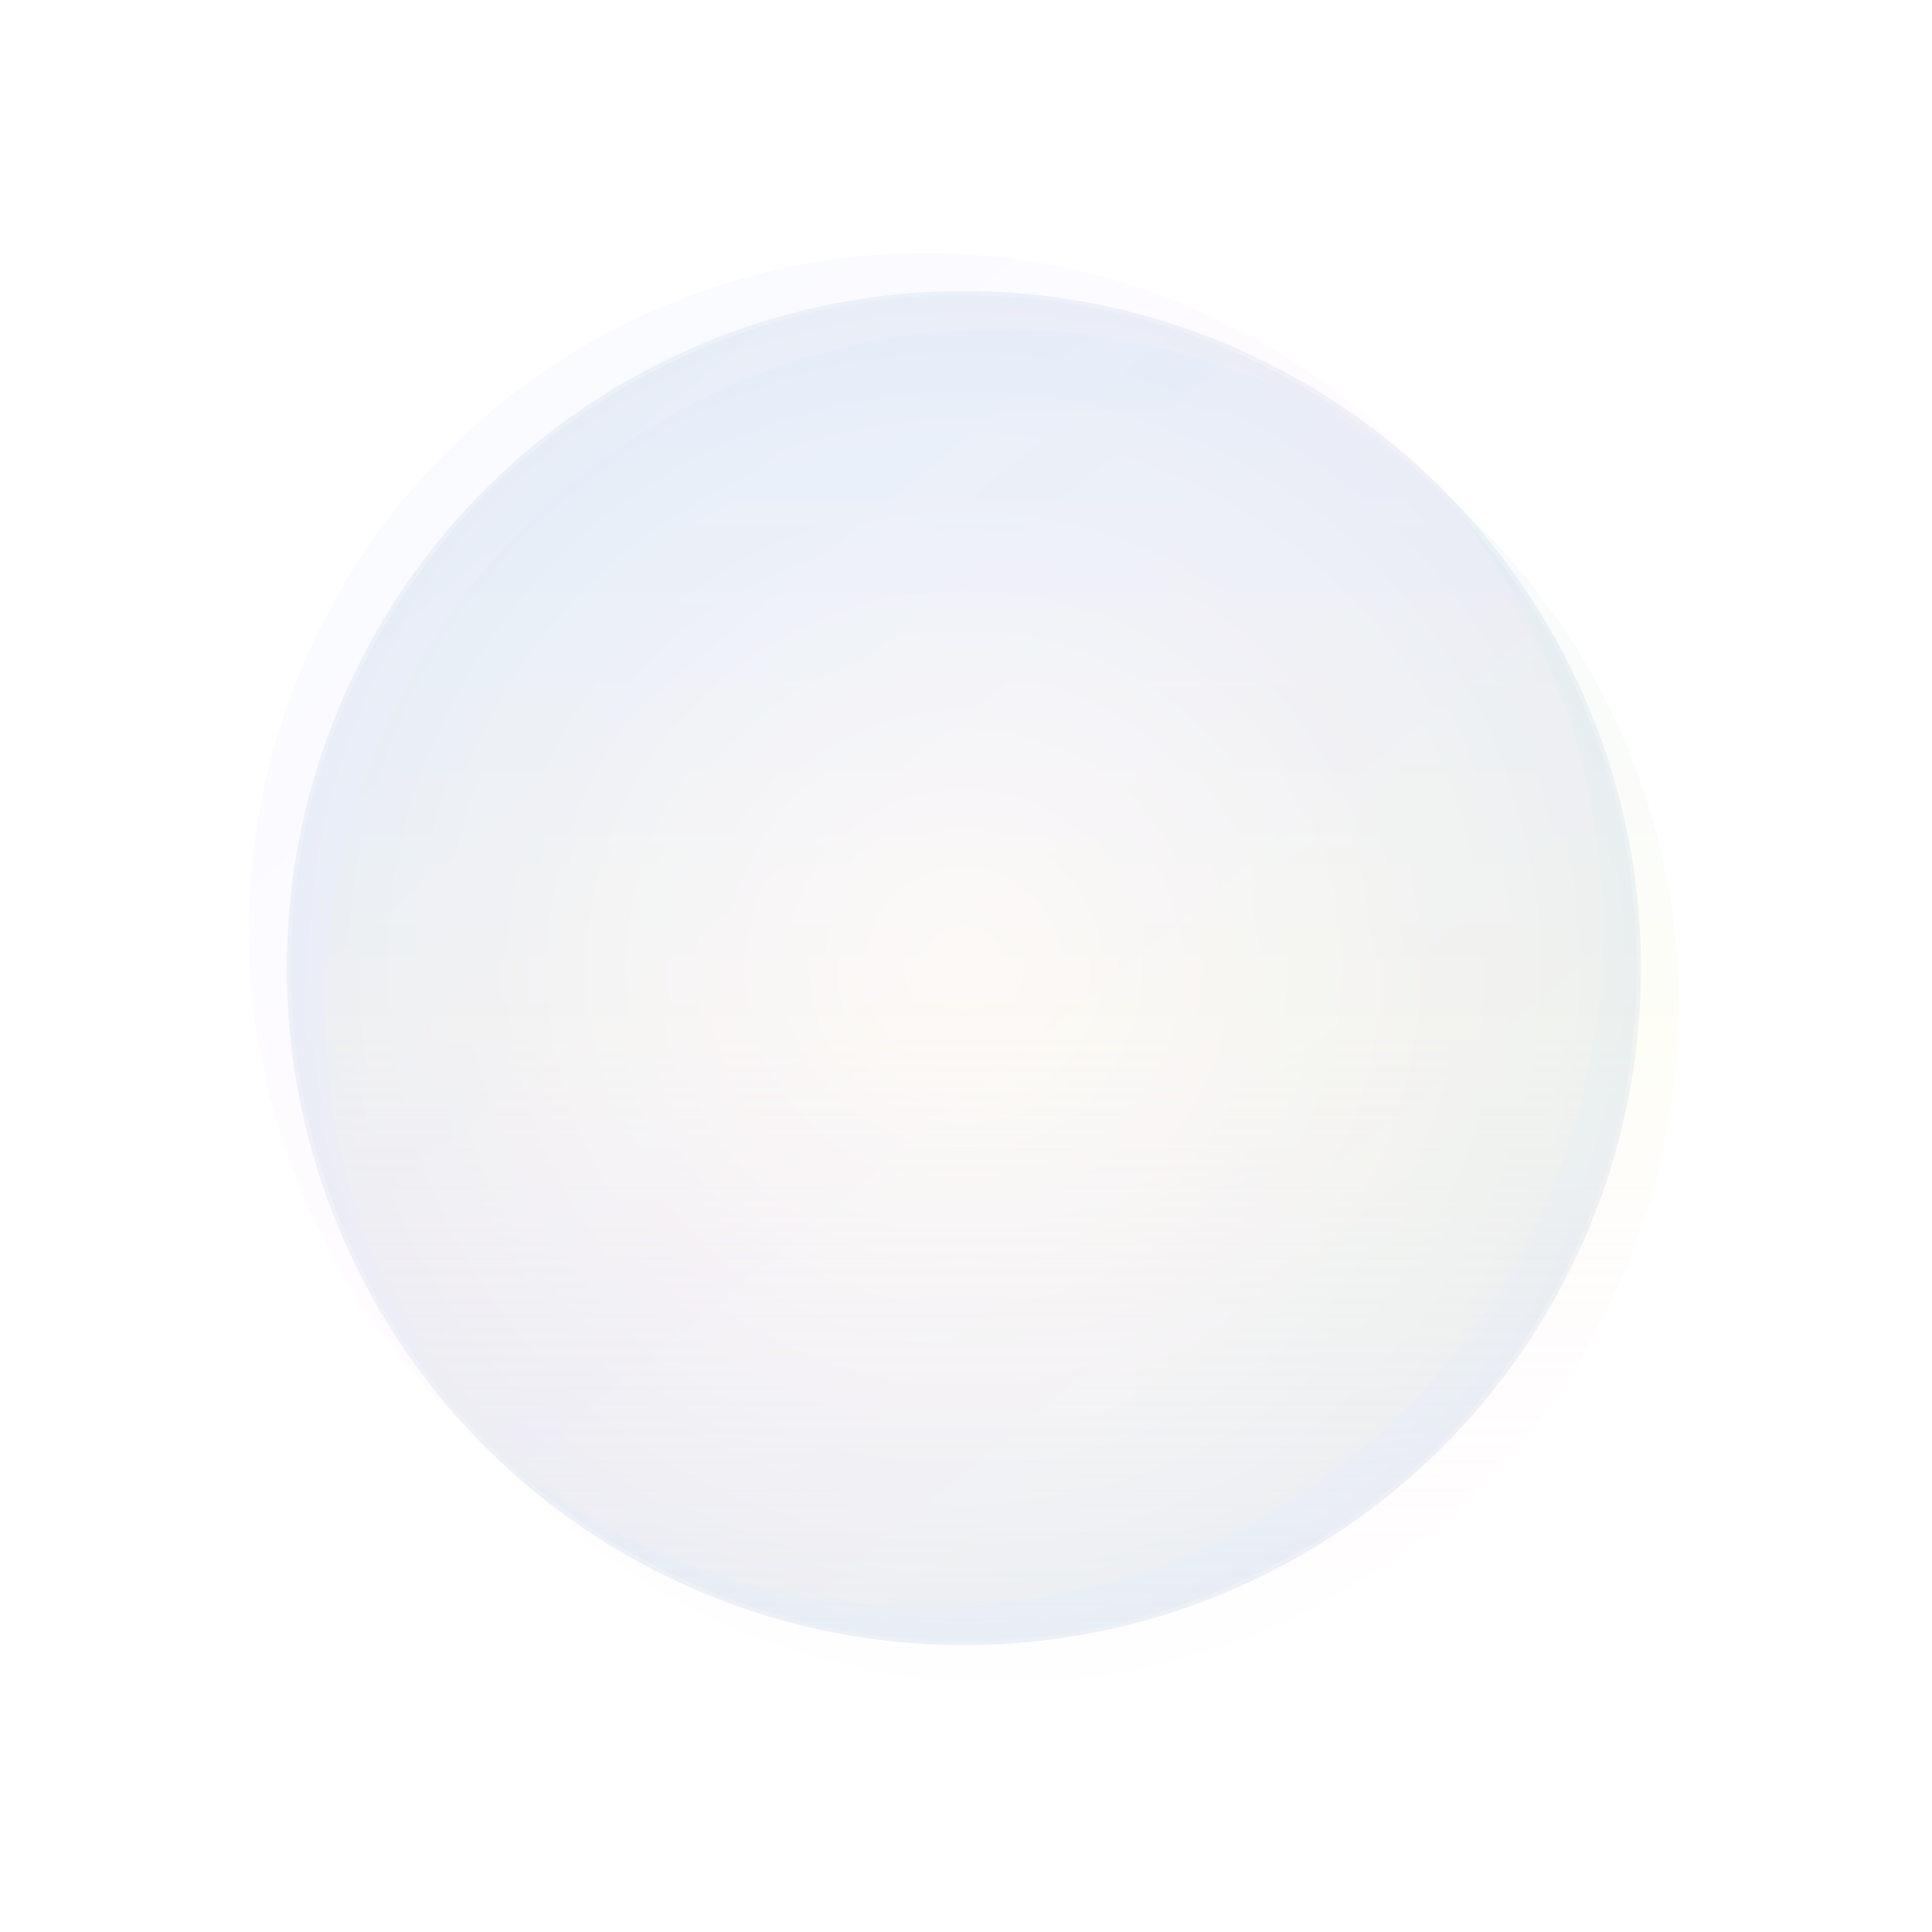 <svg width="458" height="458" viewBox="0 0 458 458" fill="none" xmlns="http://www.w3.org/2000/svg">
<rect width="458" height="458" fill="white"/>
<g filter="url(#filter0_dd_340_119)">
<circle cx="228.5" cy="229.5" r="160.5" fill="url(#paint0_radial_340_119)"/>
<circle cx="228.5" cy="229.5" r="160.5" stroke="white" stroke-opacity="0.2" stroke-width="2"/>
</g>
<g filter="url(#filter1_d_340_119)">
<circle cx="228.5" cy="229.5" r="160.5" fill="url(#paint1_linear_340_119)"/>
</g>
<g filter="url(#filter2_d_340_119)">
<circle cx="228.5" cy="229.5" r="160.5" fill="url(#paint2_linear_340_119)"/>
</g>
<defs>
<filter id="filter0_dd_340_119" x="24" y="25" width="427" height="427" filterUnits="userSpaceOnUse" color-interpolation-filters="sRGB">
<feFlood flood-opacity="0" result="BackgroundImageFix"/>
<feColorMatrix in="SourceAlpha" type="matrix" values="0 0 0 0 0 0 0 0 0 0 0 0 0 0 0 0 0 0 127 0" result="hardAlpha"/>
<feOffset dx="-9" dy="-9"/>
<feGaussianBlur stdDeviation="13"/>
<feColorMatrix type="matrix" values="0 0 0 0 1 0 0 0 0 1 0 0 0 0 1 0 0 0 0.9 0"/>
<feBlend mode="normal" in2="BackgroundImageFix" result="effect1_dropShadow_340_119"/>
<feColorMatrix in="SourceAlpha" type="matrix" values="0 0 0 0 0 0 0 0 0 0 0 0 0 0 0 0 0 0 127 0" result="hardAlpha"/>
<feOffset dx="9" dy="9"/>
<feGaussianBlur stdDeviation="26"/>
<feColorMatrix type="matrix" values="0 0 0 0 0.639 0 0 0 0 0.694 0 0 0 0 0.776 0 0 0 0.61 0"/>
<feBlend mode="multiply" in2="effect1_dropShadow_340_119" result="effect2_dropShadow_340_119"/>
<feBlend mode="normal" in="SourceGraphic" in2="effect2_dropShadow_340_119" result="shape"/>
</filter>
<filter id="filter1_d_340_119" x="61" y="62" width="353" height="353" filterUnits="userSpaceOnUse" color-interpolation-filters="sRGB">
<feFlood flood-opacity="0" result="BackgroundImageFix"/>
<feColorMatrix in="SourceAlpha" type="matrix" values="0 0 0 0 0 0 0 0 0 0 0 0 0 0 0 0 0 0 127 0" result="hardAlpha"/>
<feOffset dx="9" dy="9"/>
<feGaussianBlur stdDeviation="8"/>
<feColorMatrix type="matrix" values="0 0 0 0 0.639 0 0 0 0 0.694 0 0 0 0 0.776 0 0 0 0.6 0"/>
<feBlend mode="normal" in2="BackgroundImageFix" result="effect1_dropShadow_340_119"/>
<feBlend mode="normal" in="SourceGraphic" in2="effect1_dropShadow_340_119" result="shape"/>
</filter>
<filter id="filter2_d_340_119" x="43" y="44" width="353" height="353" filterUnits="userSpaceOnUse" color-interpolation-filters="sRGB">
<feFlood flood-opacity="0" result="BackgroundImageFix"/>
<feColorMatrix in="SourceAlpha" type="matrix" values="0 0 0 0 0 0 0 0 0 0 0 0 0 0 0 0 0 0 127 0" result="hardAlpha"/>
<feOffset dx="-9" dy="-9"/>
<feGaussianBlur stdDeviation="8"/>
<feColorMatrix type="matrix" values="0 0 0 0 1 0 0 0 0 1 0 0 0 0 1 0 0 0 0.6 0"/>
<feBlend mode="normal" in2="BackgroundImageFix" result="effect1_dropShadow_340_119"/>
<feBlend mode="normal" in="SourceGraphic" in2="effect1_dropShadow_340_119" result="shape"/>
</filter>
<radialGradient id="paint0_radial_340_119" cx="0" cy="0" r="1" gradientUnits="userSpaceOnUse" gradientTransform="translate(228.5 229.5) rotate(90) scale(160.5)">
<stop stop-color="white"/>
<stop offset="1" stop-color="#E7EEF5"/>
</radialGradient>
<linearGradient id="paint1_linear_340_119" x1="228.5" y1="69" x2="228.5" y2="407.891" gradientUnits="userSpaceOnUse">
<stop stop-color="#D0E8FF" stop-opacity="0.2"/>
<stop offset="0.49" stop-color="#F9F9D5" stop-opacity="0.198"/>
<stop offset="1" stop-color="#FFD7FD" stop-opacity="0"/>
</linearGradient>
<linearGradient id="paint2_linear_340_119" x1="80.112" y1="69" x2="372.272" y2="424.019" gradientUnits="userSpaceOnUse">
<stop stop-color="#D8EBFF" stop-opacity="0.2"/>
<stop offset="0.416" stop-color="#FFEAFD" stop-opacity="0.199"/>
<stop offset="1" stop-color="#FEFFDA" stop-opacity="0.198"/>
</linearGradient>
</defs>
</svg>

